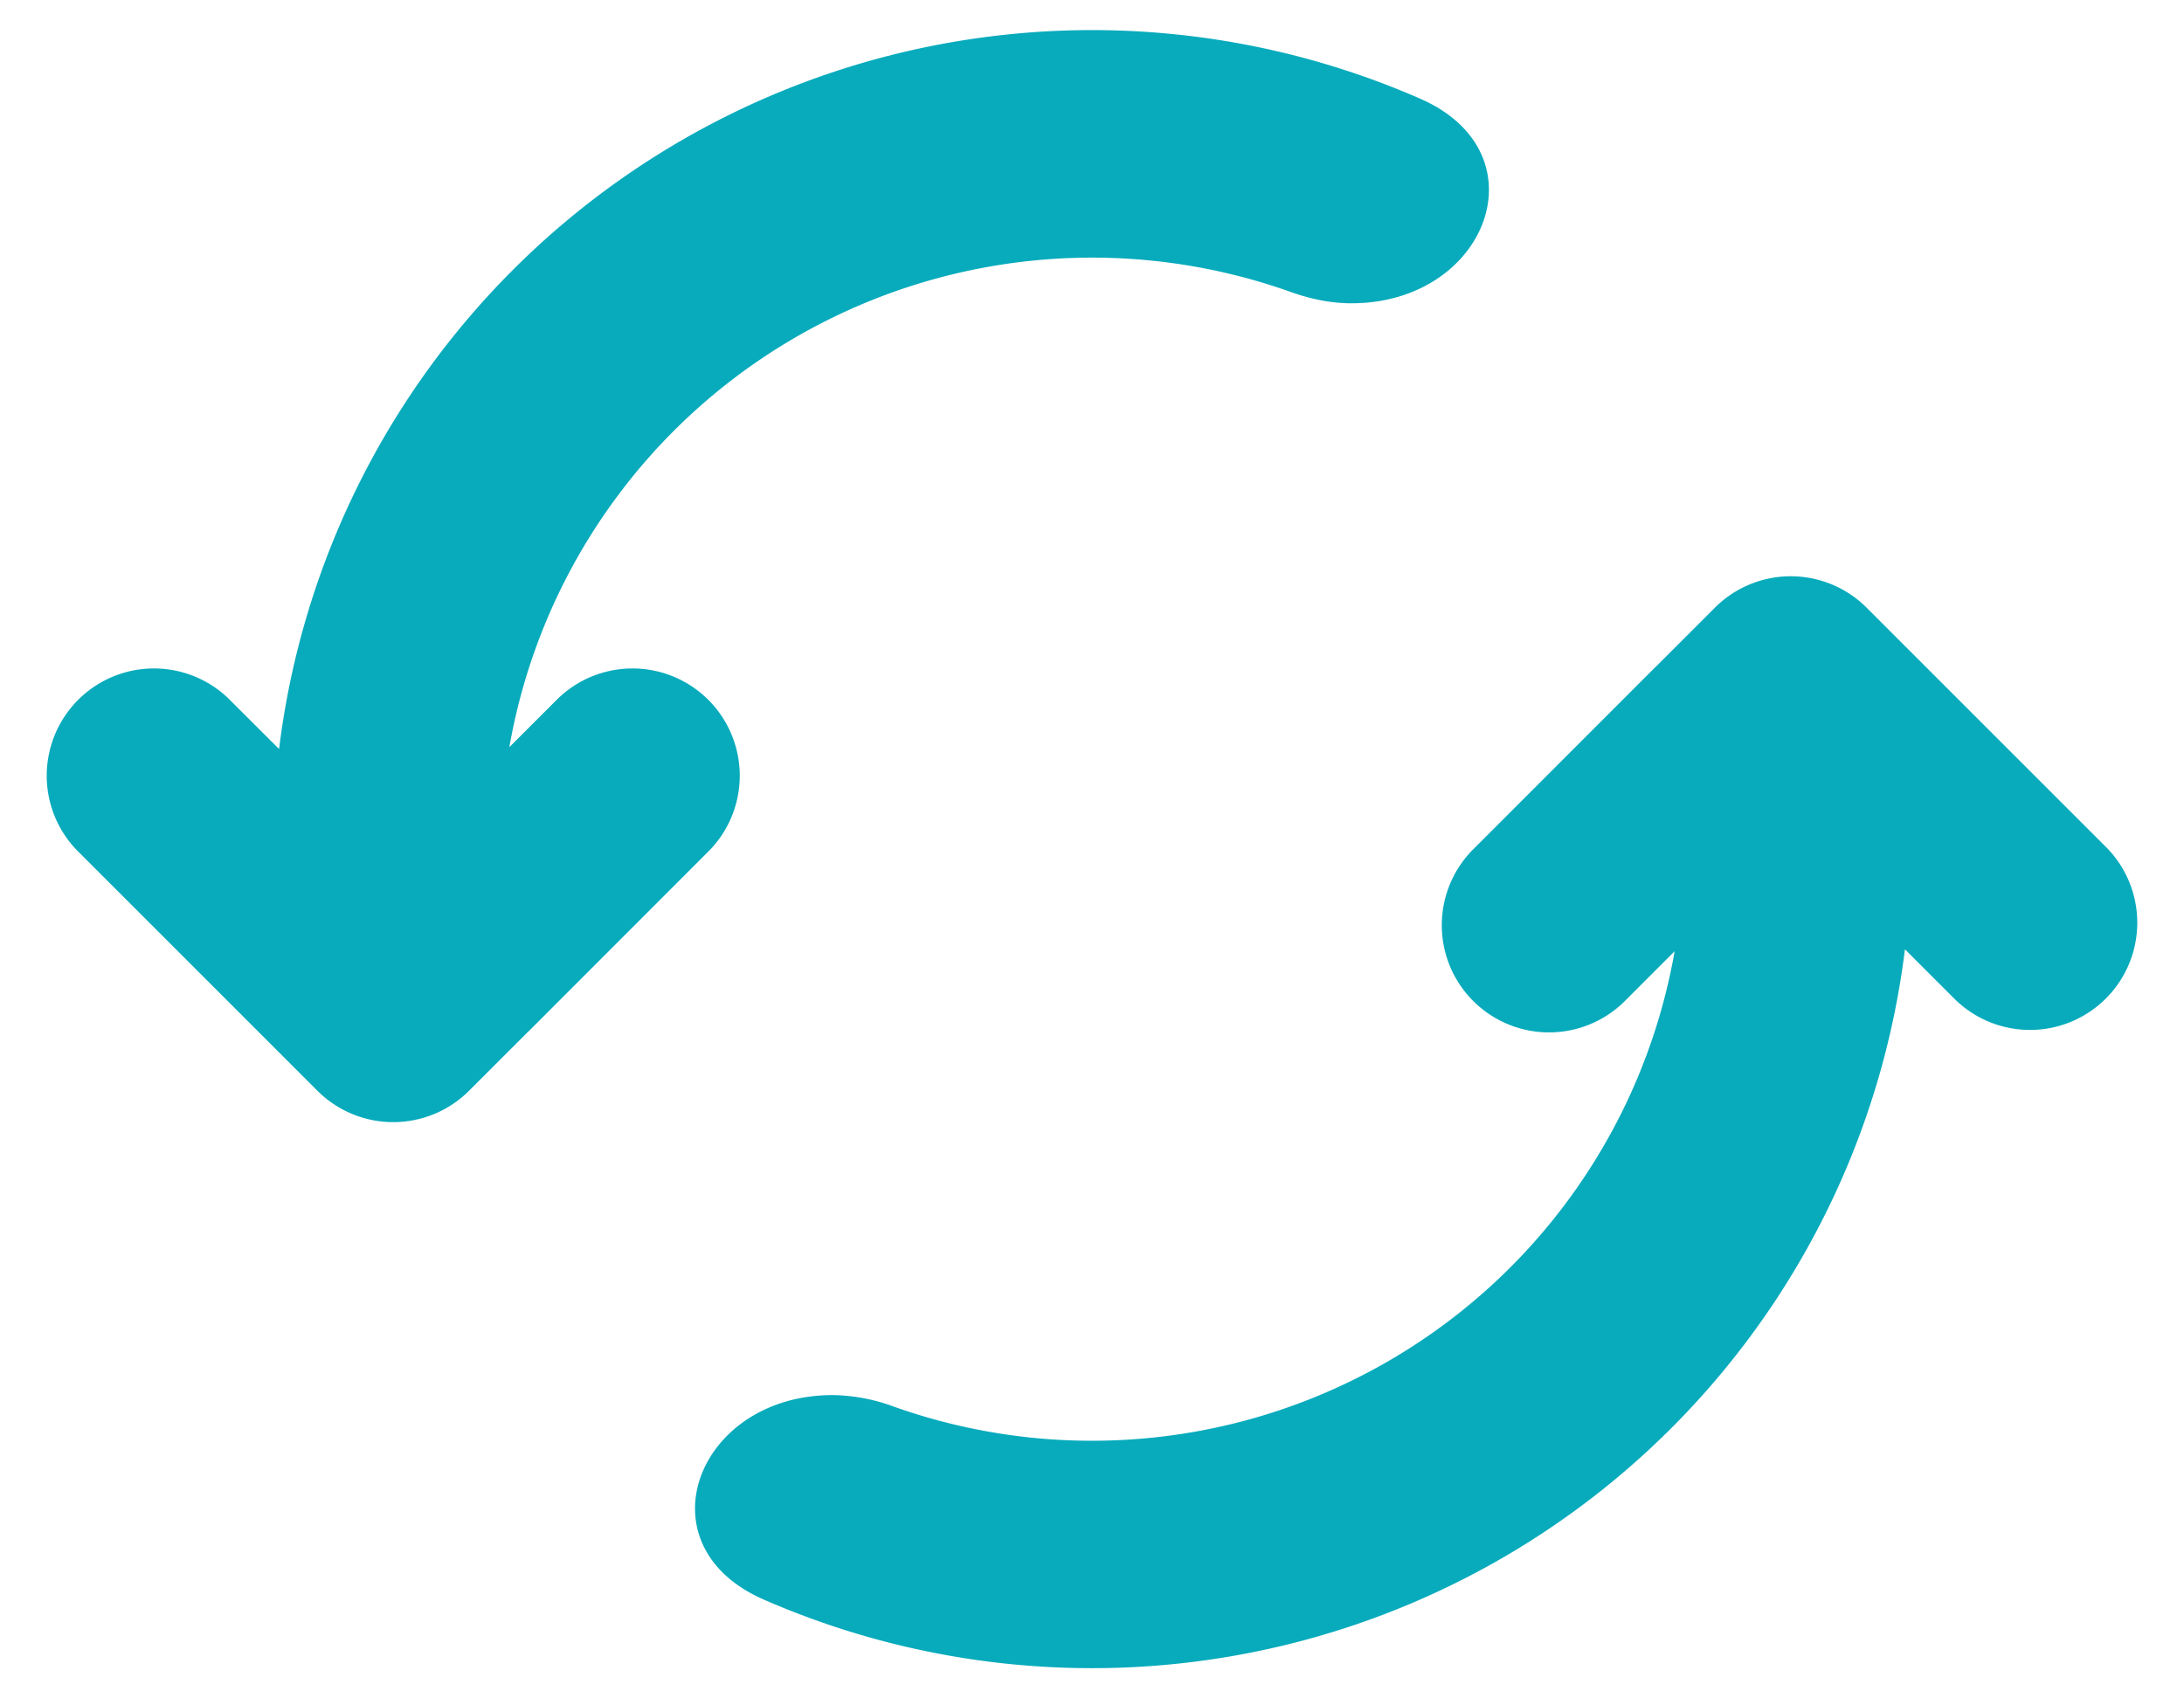 <svg xmlns="http://www.w3.org/2000/svg" width="18" height="14" fill="none"><path d="m13.64 5.502-1.488 1.489a.884.884 0 1 0 1.25 1.25l.4-.4a4.876 4.876 0 0 1-6.438 3.753 1.497 1.497 0 0 0-.502-.094c-1.118 0-1.593 1.237-.568 1.685a6.751 6.751 0 0 0 9.406-5.36l.416.416a.884.884 0 0 0 1.25-1.25l-1.982-1.982a.884.884 0 0 0-1.25 0l-.491.491h-.003v.002ZM4.36 8.5v-.002l1.488-1.489a.884.884 0 0 0-1.25-1.25l-.4.4a4.876 4.876 0 0 1 6.438-3.753c.162.058.33.094.502.094 1.118 0 1.592-1.237.568-1.686A6.751 6.751 0 0 0 2.3 6.174l-.416-.415a.884.884 0 0 0-1.25 1.25l1.982 1.982a.884.884 0 0 0 1.25 0l.491-.491h.003Z" fill="#07ABBC"/></svg>
